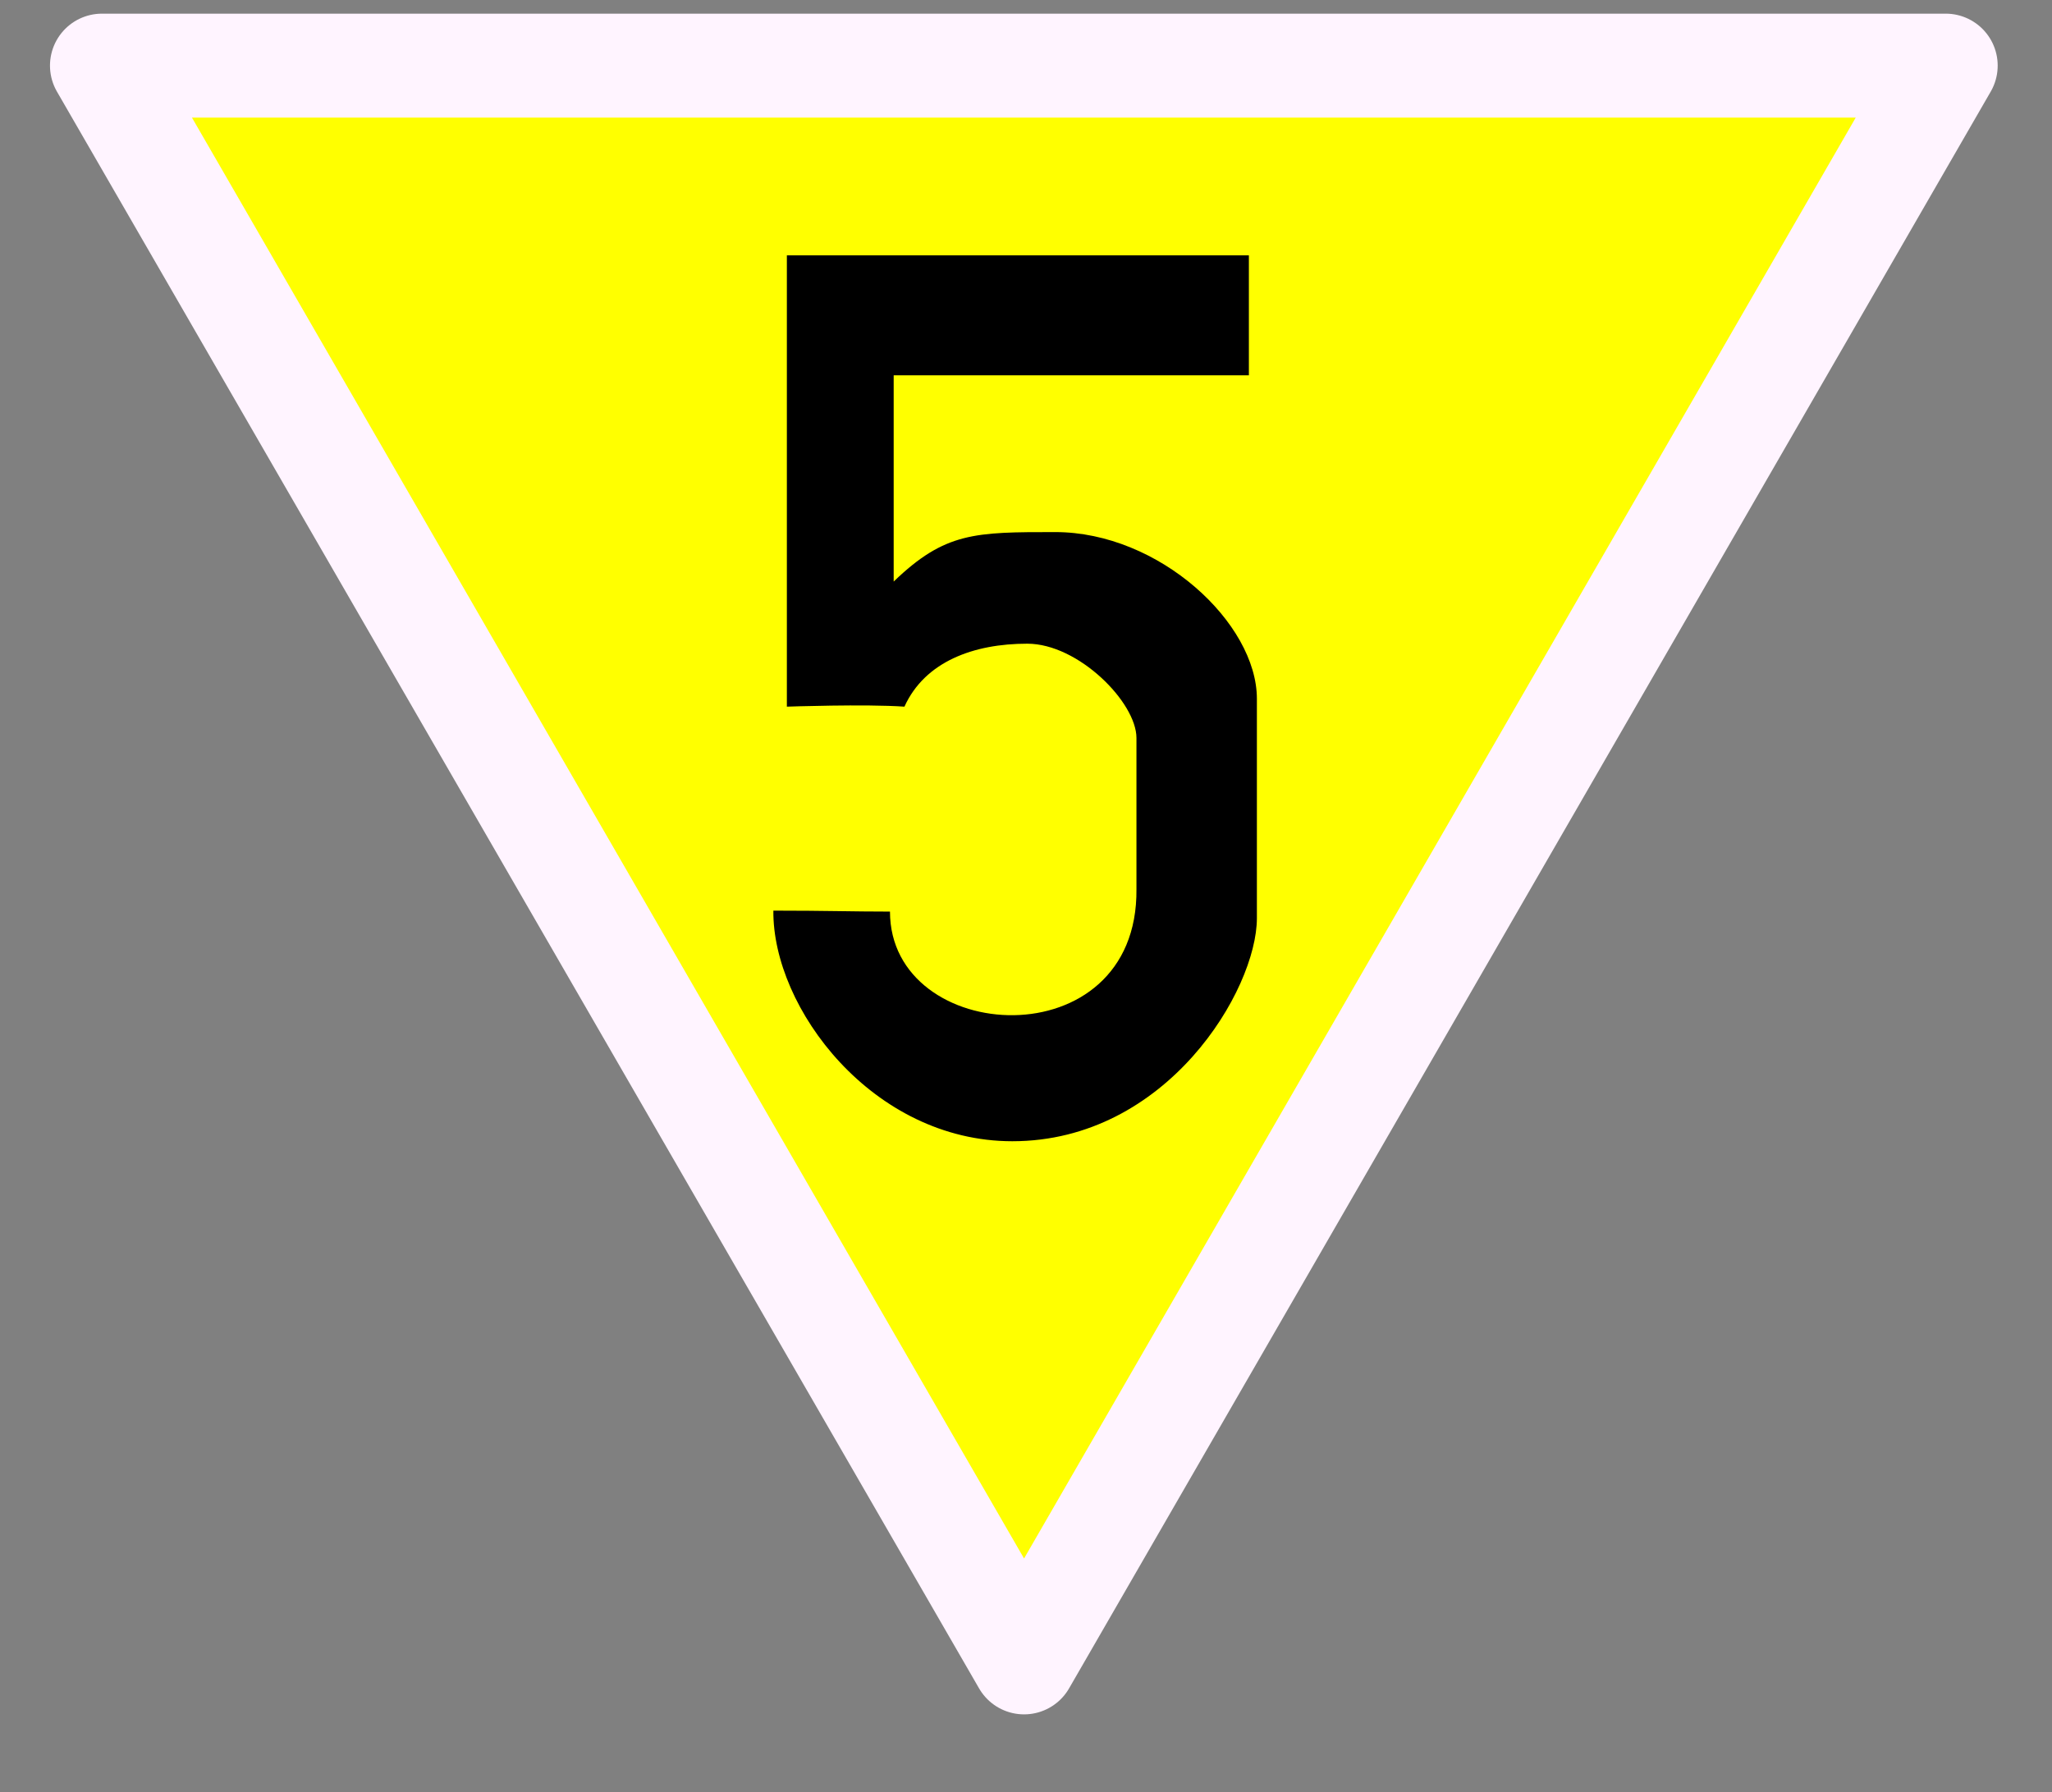 <?xml version="1.0" encoding="UTF-8"?>
<svg xmlns="http://www.w3.org/2000/svg" xmlns:xlink="http://www.w3.org/1999/xlink" width="17.175" height="15" viewBox="0 0 17.175 15">
<rect x="0" y="0" width="17.175" height="15" fill="#808080" stroke="none"/>
<path fill-rule="nonzero" fill="rgb(100%, 100%, 0%)" fill-opacity="1" stroke-width="14.258" stroke-linecap="round" stroke-linejoin="round" stroke="rgb(100%, 95.686%, 100%)" stroke-opacity="1" stroke-miterlimit="4" d="M 140.514 1037.289 C 182.668 964.286 224.822 891.219 266.976 818.216 C 182.668 818.216 98.359 818.216 13.987 818.216 C 56.142 891.219 98.359 964.286 140.514 1037.289 Z M 140.514 1037.289 " transform="matrix(0.061, 0, 0, 0.061, 0, -49.362)"/>
<path fill-rule="nonzero" fill="rgb(0%, 0%, 0%)" fill-opacity="1" d="M 7.48 4.867 L 7.48 3.141 L 10.453 3.141 L 10.453 2.137 L 6.586 2.137 L 6.586 5.914 C 6.586 5.914 7.242 5.891 7.57 5.914 C 7.742 5.535 8.152 5.387 8.598 5.387 C 9.027 5.387 9.512 5.879 9.512 6.176 C 9.512 6.941 9.512 6.742 9.512 7.441 C 9.527 8.879 7.449 8.754 7.449 7.629 C 7.121 7.629 6.926 7.621 6.473 7.621 C 6.465 8.438 7.305 9.551 8.473 9.551 C 9.766 9.551 10.52 8.285 10.52 7.684 C 10.52 5.629 10.52 6.5 10.52 5.848 C 10.52 5.215 9.703 4.453 8.832 4.453 C 8.16 4.453 7.91 4.453 7.48 4.867 Z M 7.48 4.867 "/>
</svg>
